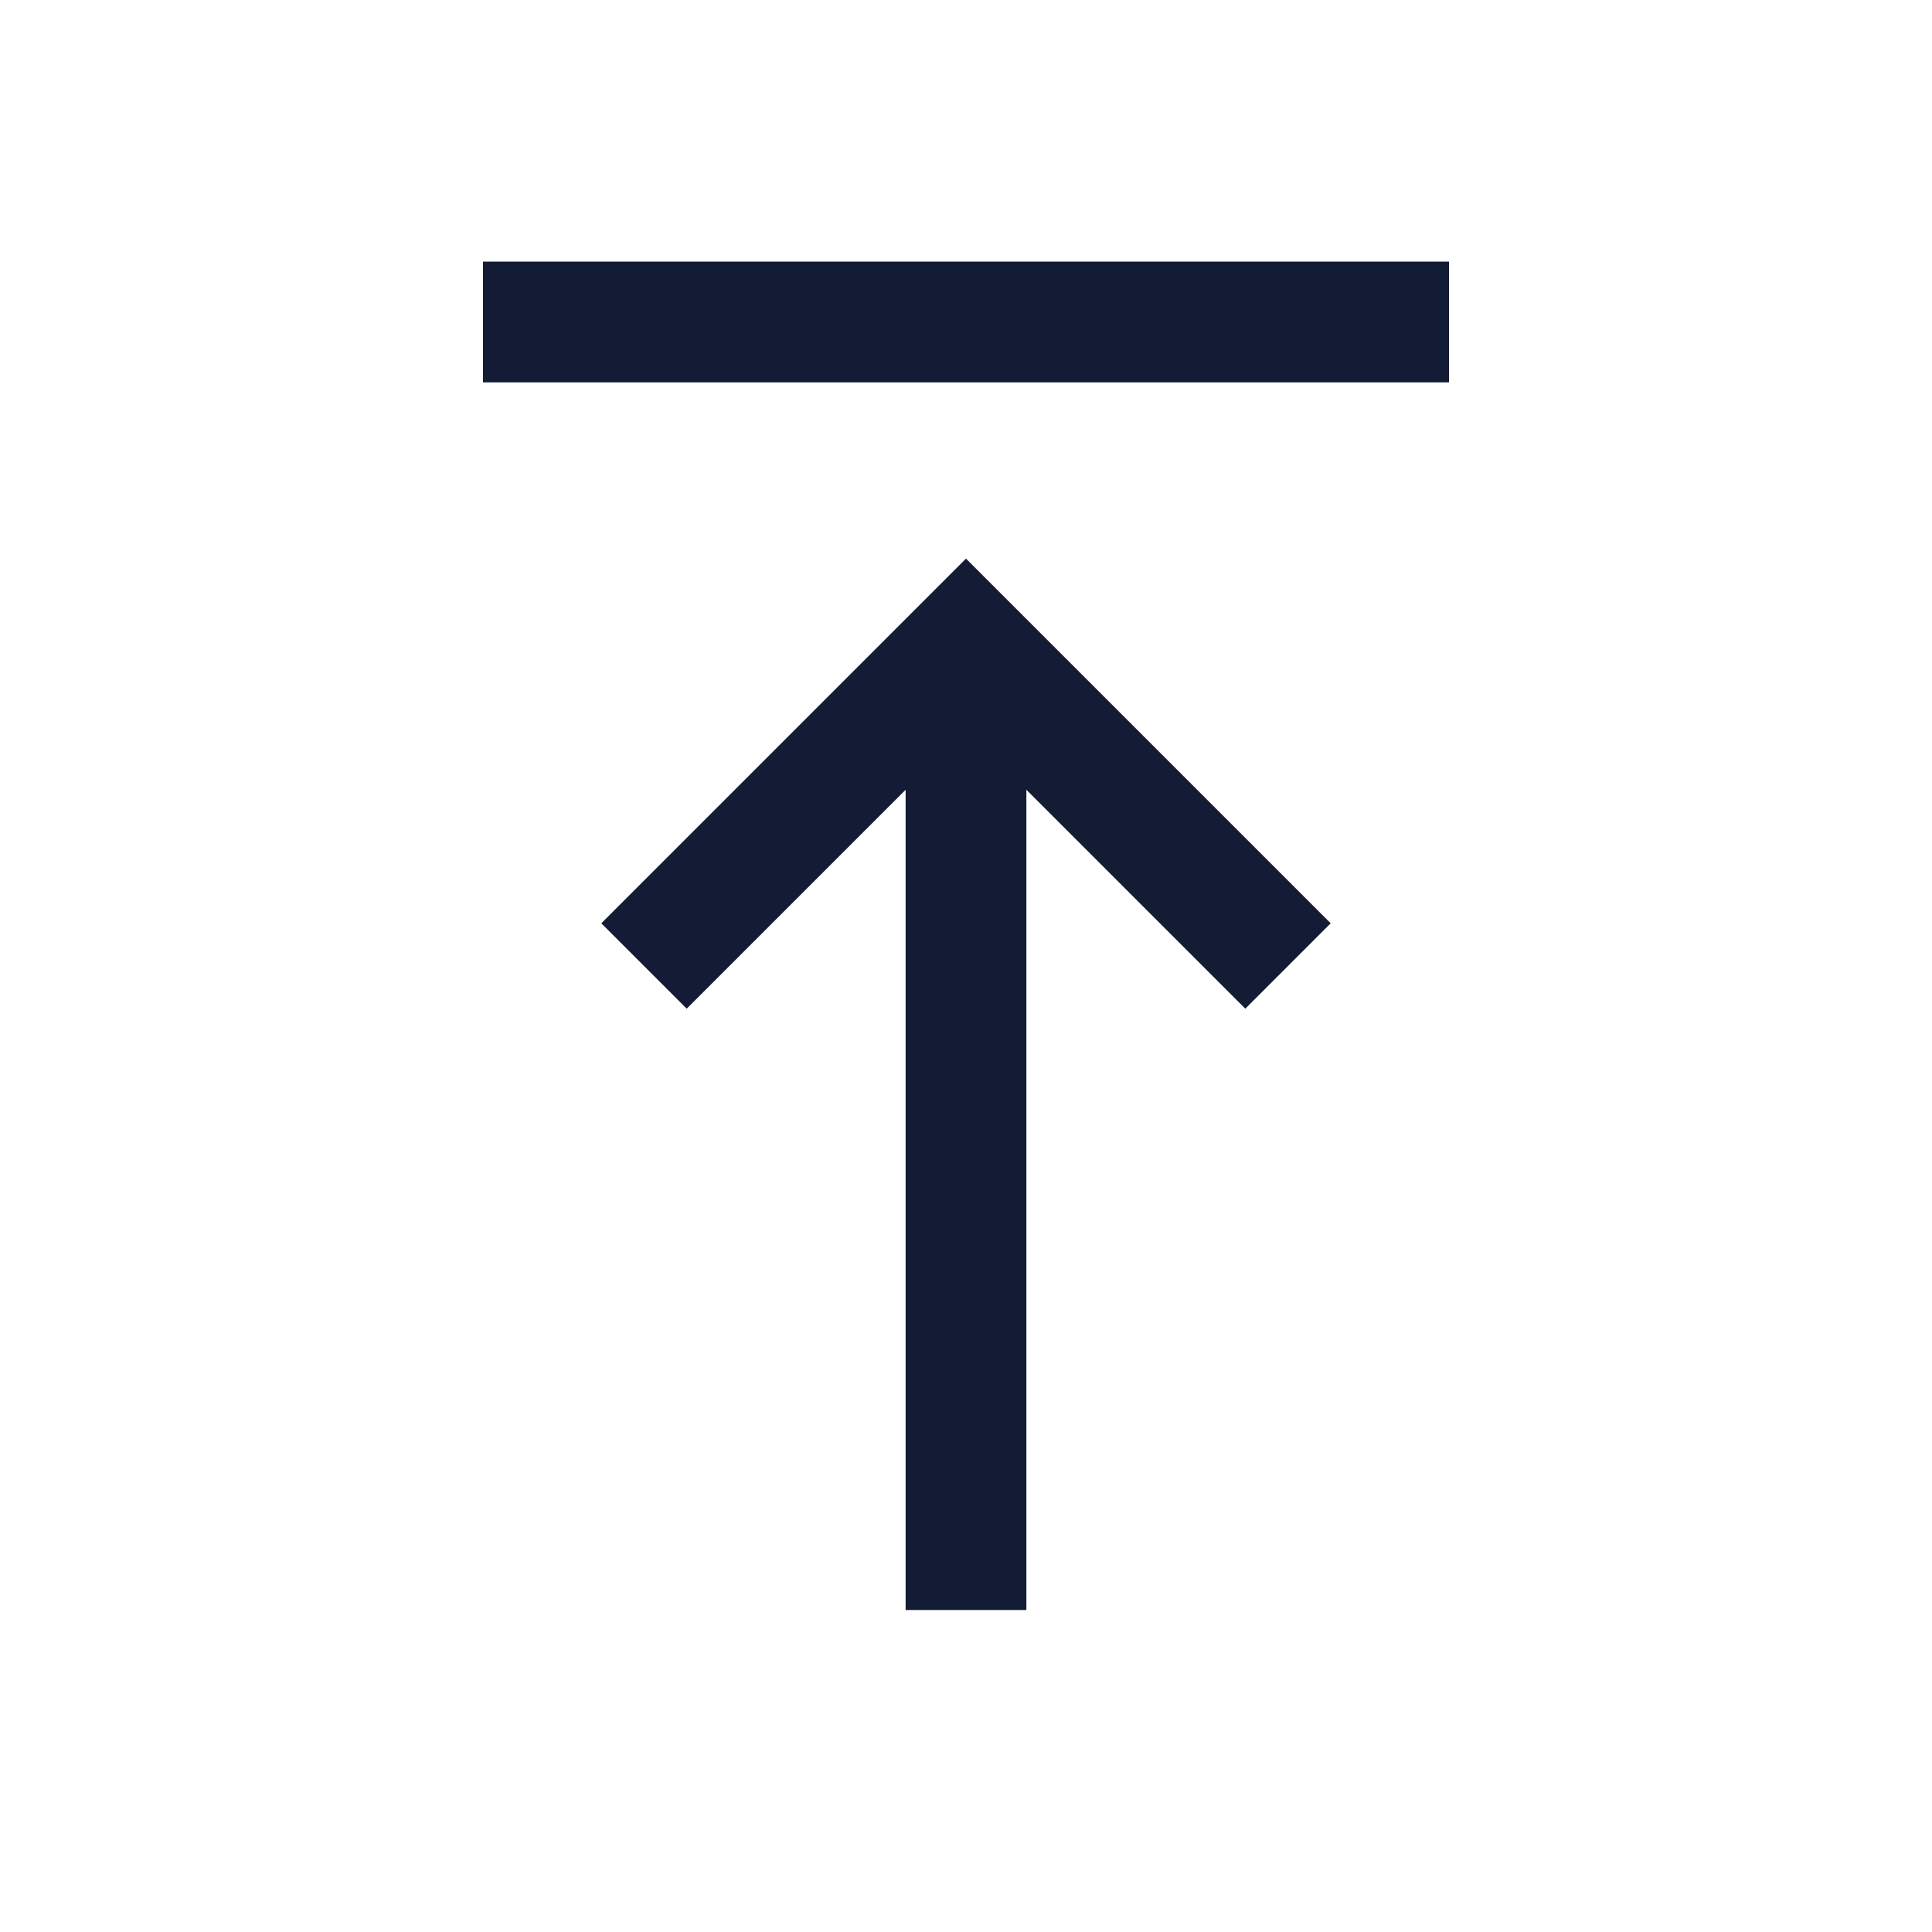 <svg width="24" height="24" viewBox="0 0 24 24" fill="none" xmlns="http://www.w3.org/2000/svg">
<path d="M18 4L6 4" stroke="#141B34" stroke-width="1.5"/>
<path d="M12 20L12 8.369M16 12L12 8L8 12" stroke="#141B34" stroke-width="1.5"/>
</svg>
